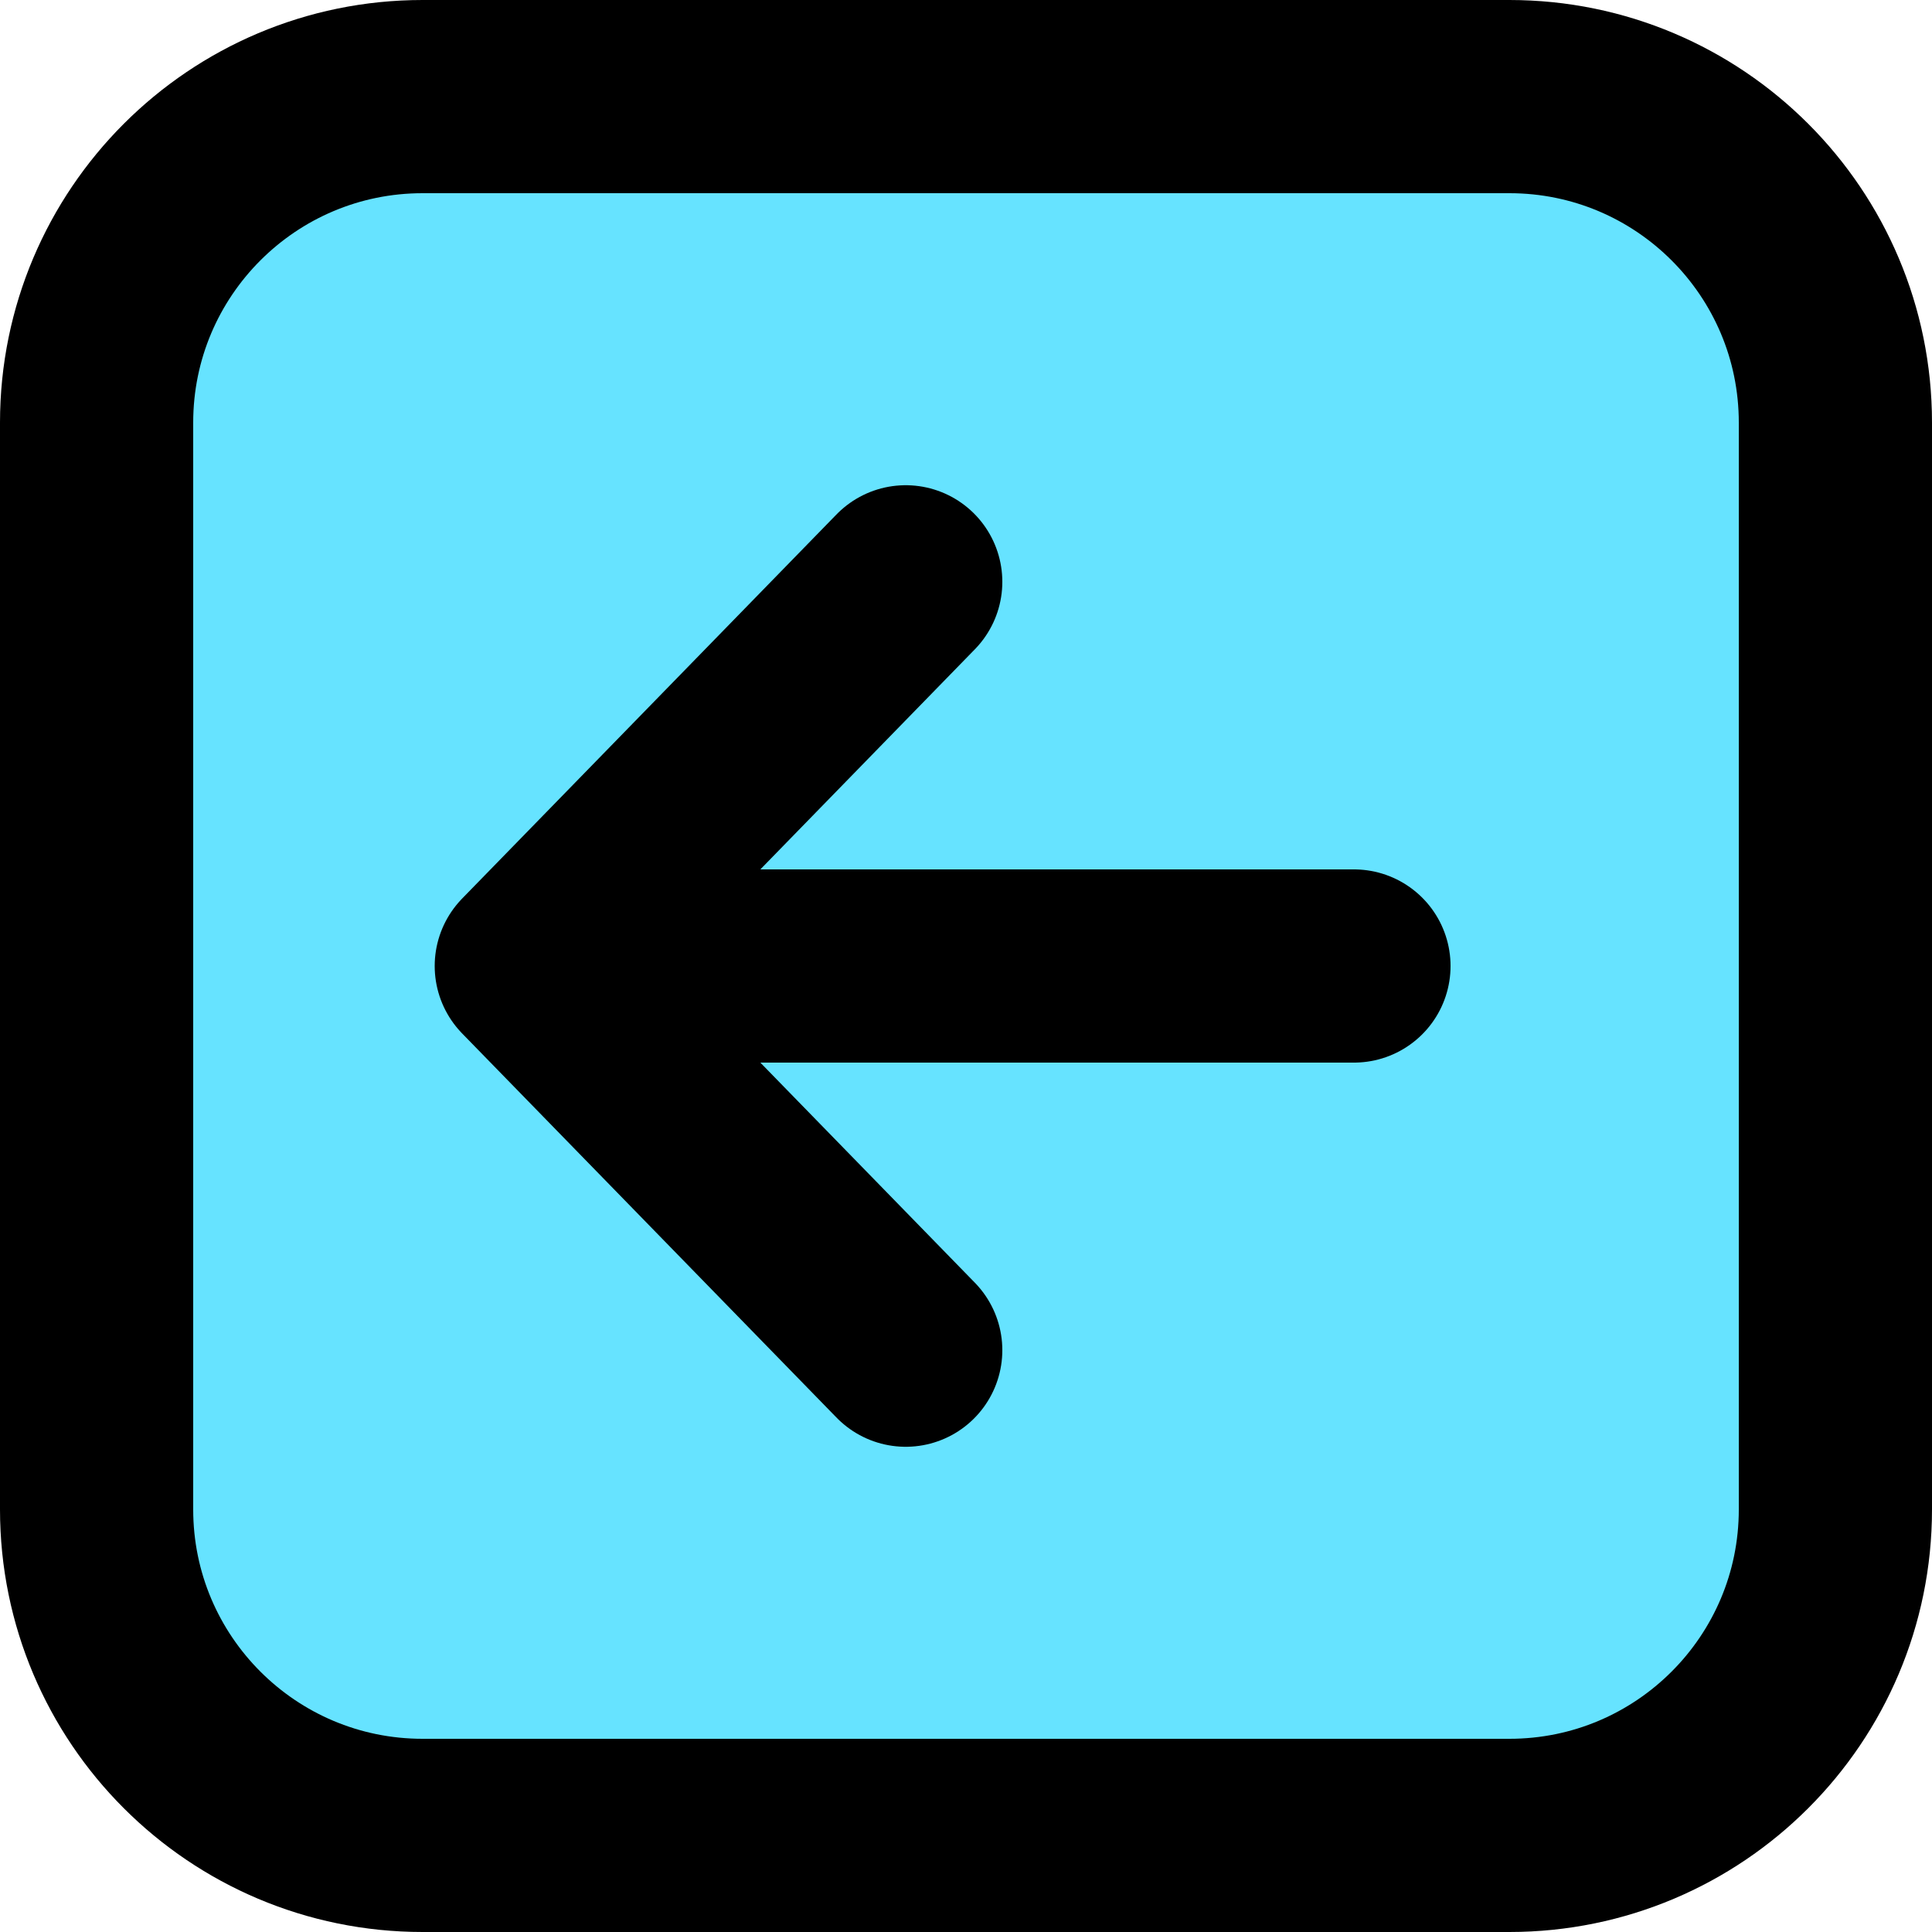 <svg width="20" height="20" viewBox="0 0 20 20" fill="none" xmlns="http://www.w3.org/2000/svg">
<path d="M4.375 19C2.511 19 1 17.489 1 15.625V4.375C1 2.511 2.511 1 4.375 1H15.625C17.489 1 19 2.511 19 4.375L19 15.625C19 17.489 17.489 19 15.625 19H4.375Z" fill="#66E3FF"/>
<path d="M9.376 13.977L5.5 10M5.5 10L9.376 6.023M5.5 10H14.016M19 4.375L19 15.625C19 17.489 17.489 19 15.625 19H4.375C2.511 19 1 17.489 1 15.625V4.375C1 2.511 2.511 1 4.375 1H15.625C17.489 1 19 2.511 19 4.375Z" stroke="black" stroke-width="2" stroke-linecap="round" stroke-linejoin="round"/>
</svg>
